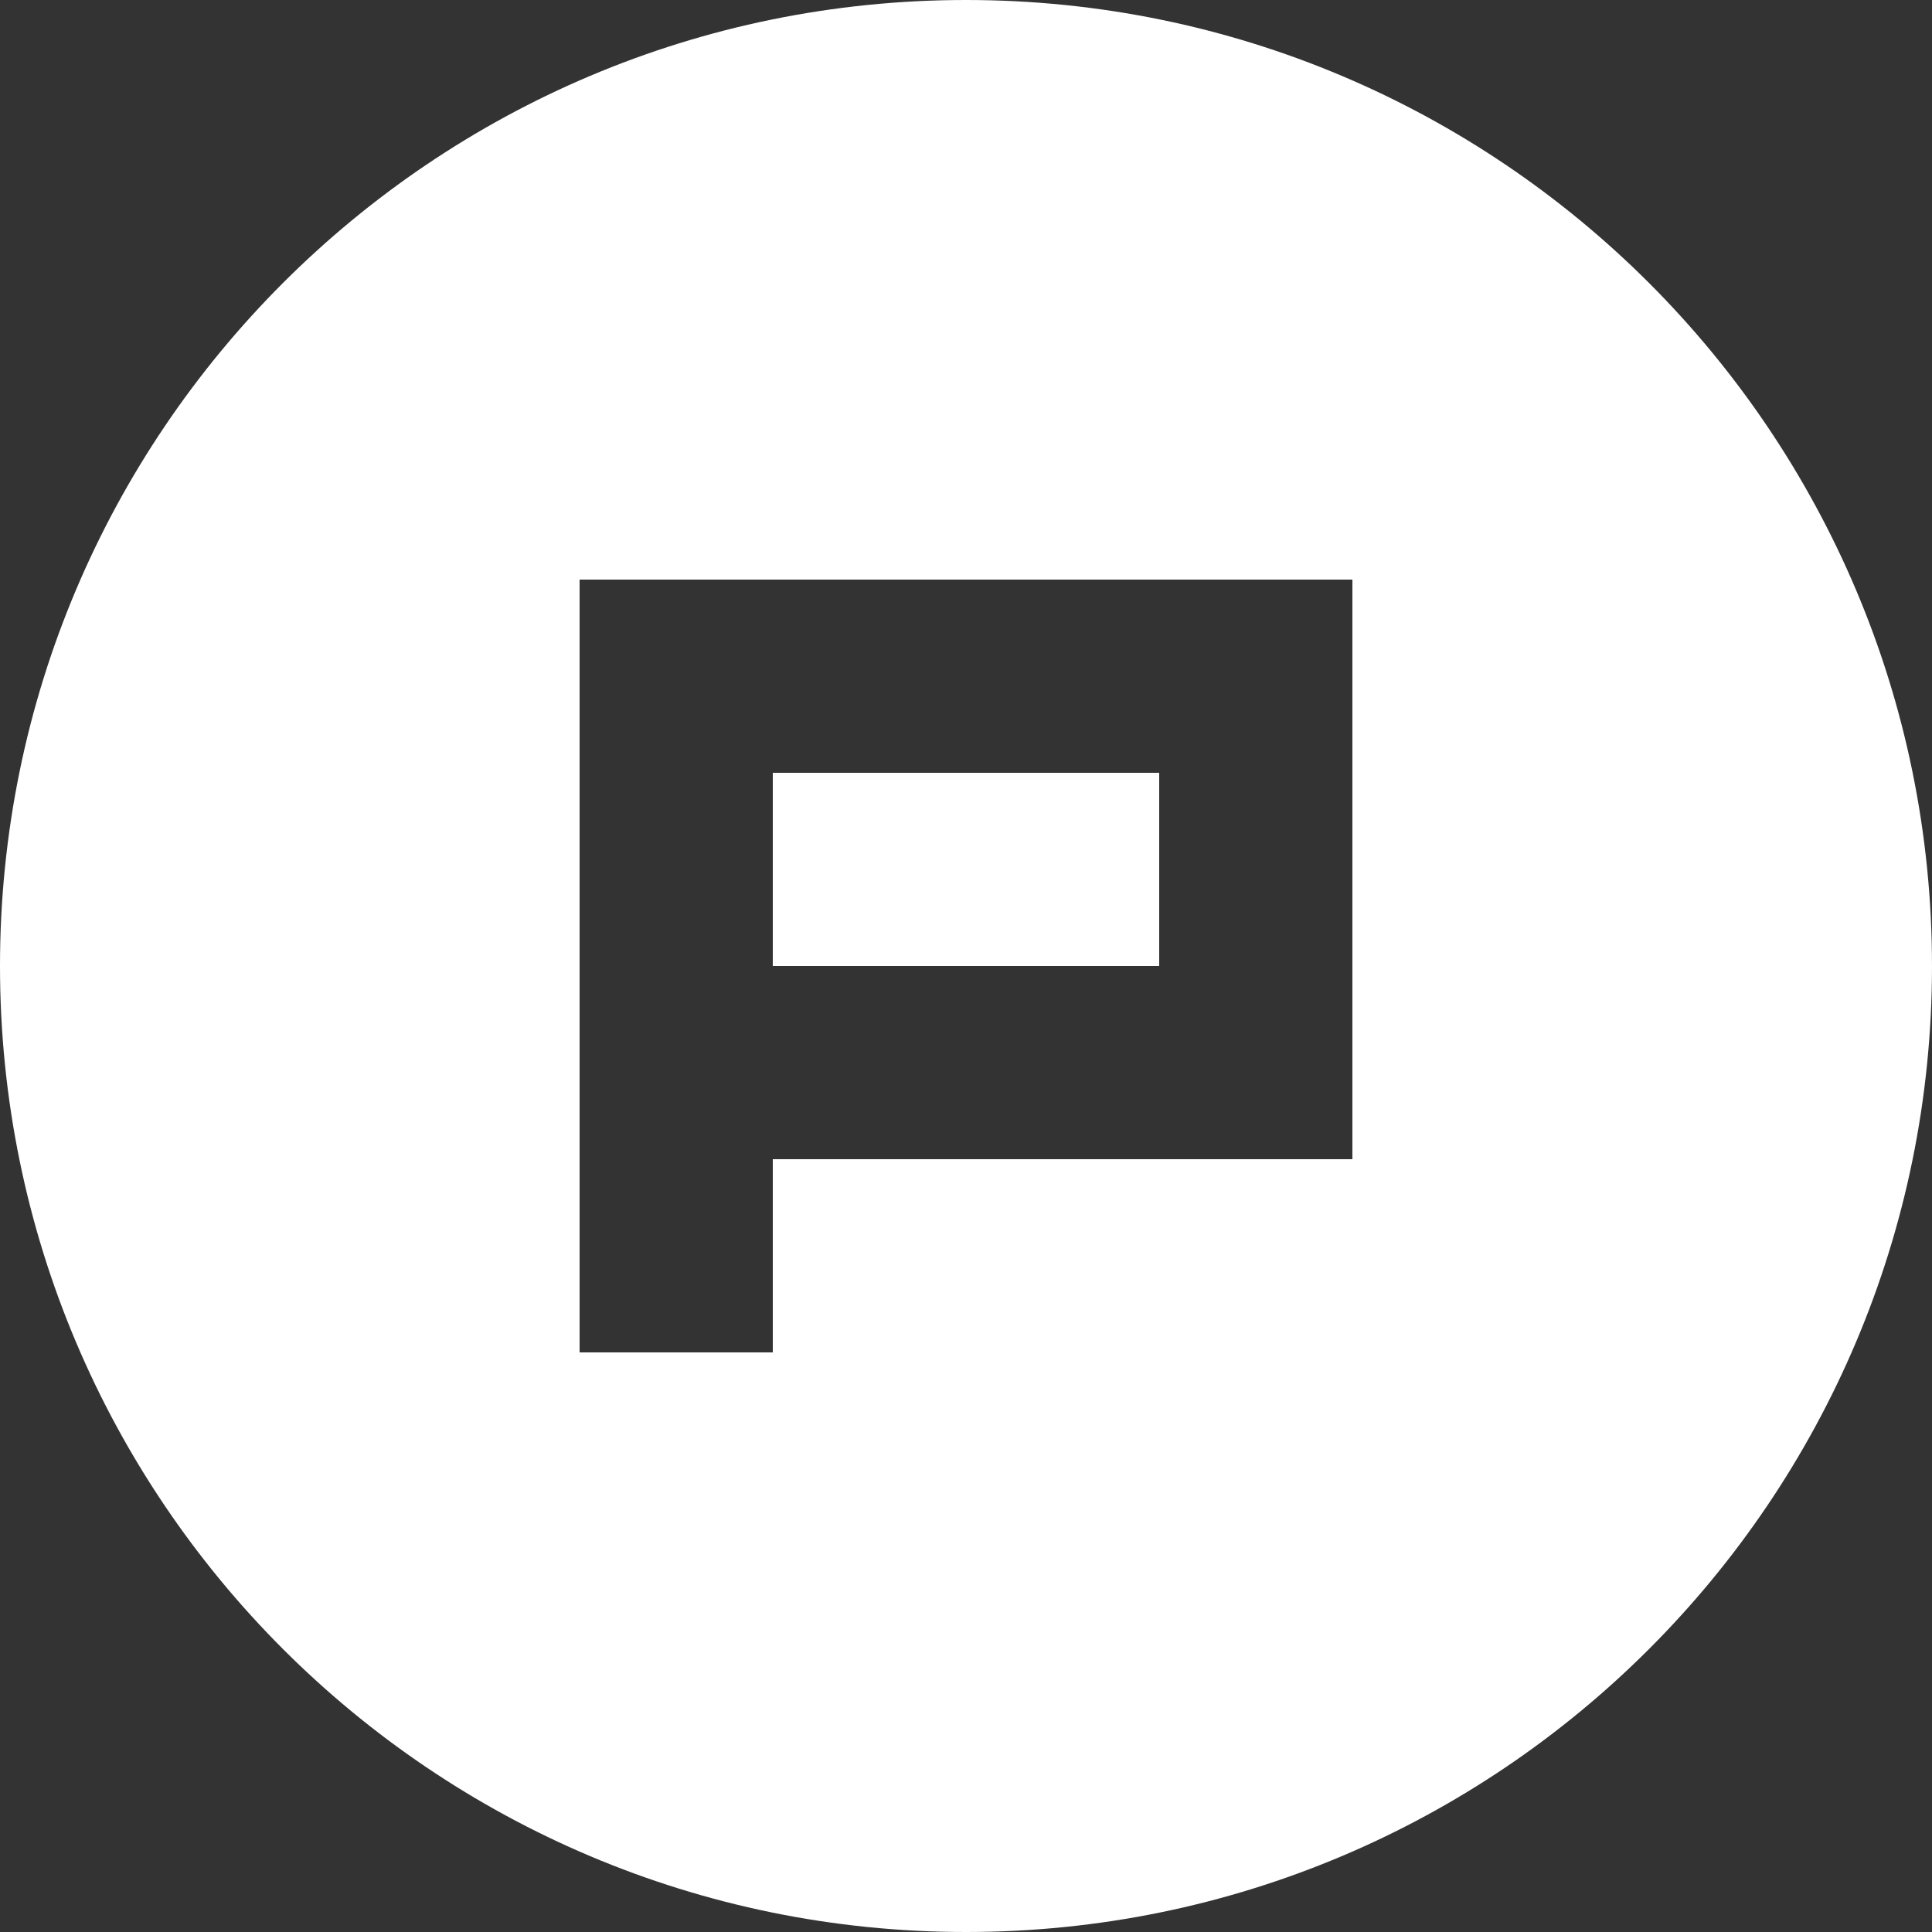<?xml version="1.0" encoding="UTF-8" standalone="no"?>
<svg width="10px" height="10px" viewBox="0 0 10 10" version="1.1" xmlns="http://www.w3.org/2000/svg" xmlns:xlink="http://www.w3.org/1999/xlink" xmlns:sketch="http://www.bohemiancoding.com/sketch/ns">
    <rect x="0" y="0" width="10" height="10" fill="#333333" stroke="none"/>
    <title>production-white-sm</title>
    <description>Created with Sketch (http://www.bohemiancoding.com/sketch)</description>
    <defs></defs>
    <g id="Page-1" stroke="none" stroke-width="1" fill="none" fill-rule="evenodd" sketch:type="MSPage">
        <g id="production-white-sm" sketch:type="MSArtboardGroup" fill="#FFFFFF">
            <path d="M5,10 C7.761,10 10,7.761 10,5 C10,2.239 7.761,0 5,0 C2.239,0 0,2.239 0,5 C0,7.761 2.239,10 5,10 Z M3,3 L3,7 L4,7 L4,3 L3,3 Z M4,3 L4,4 L7,4 L7,3 L4,3 Z M6,4 L6,5 L7,5 L7,4 L6,4 Z M4,5 L4,6 L7,6 L7,5 L4,5 Z" id="Oval-1" sketch:type="MSShapeGroup"></path>
        </g>
    </g>
</svg>